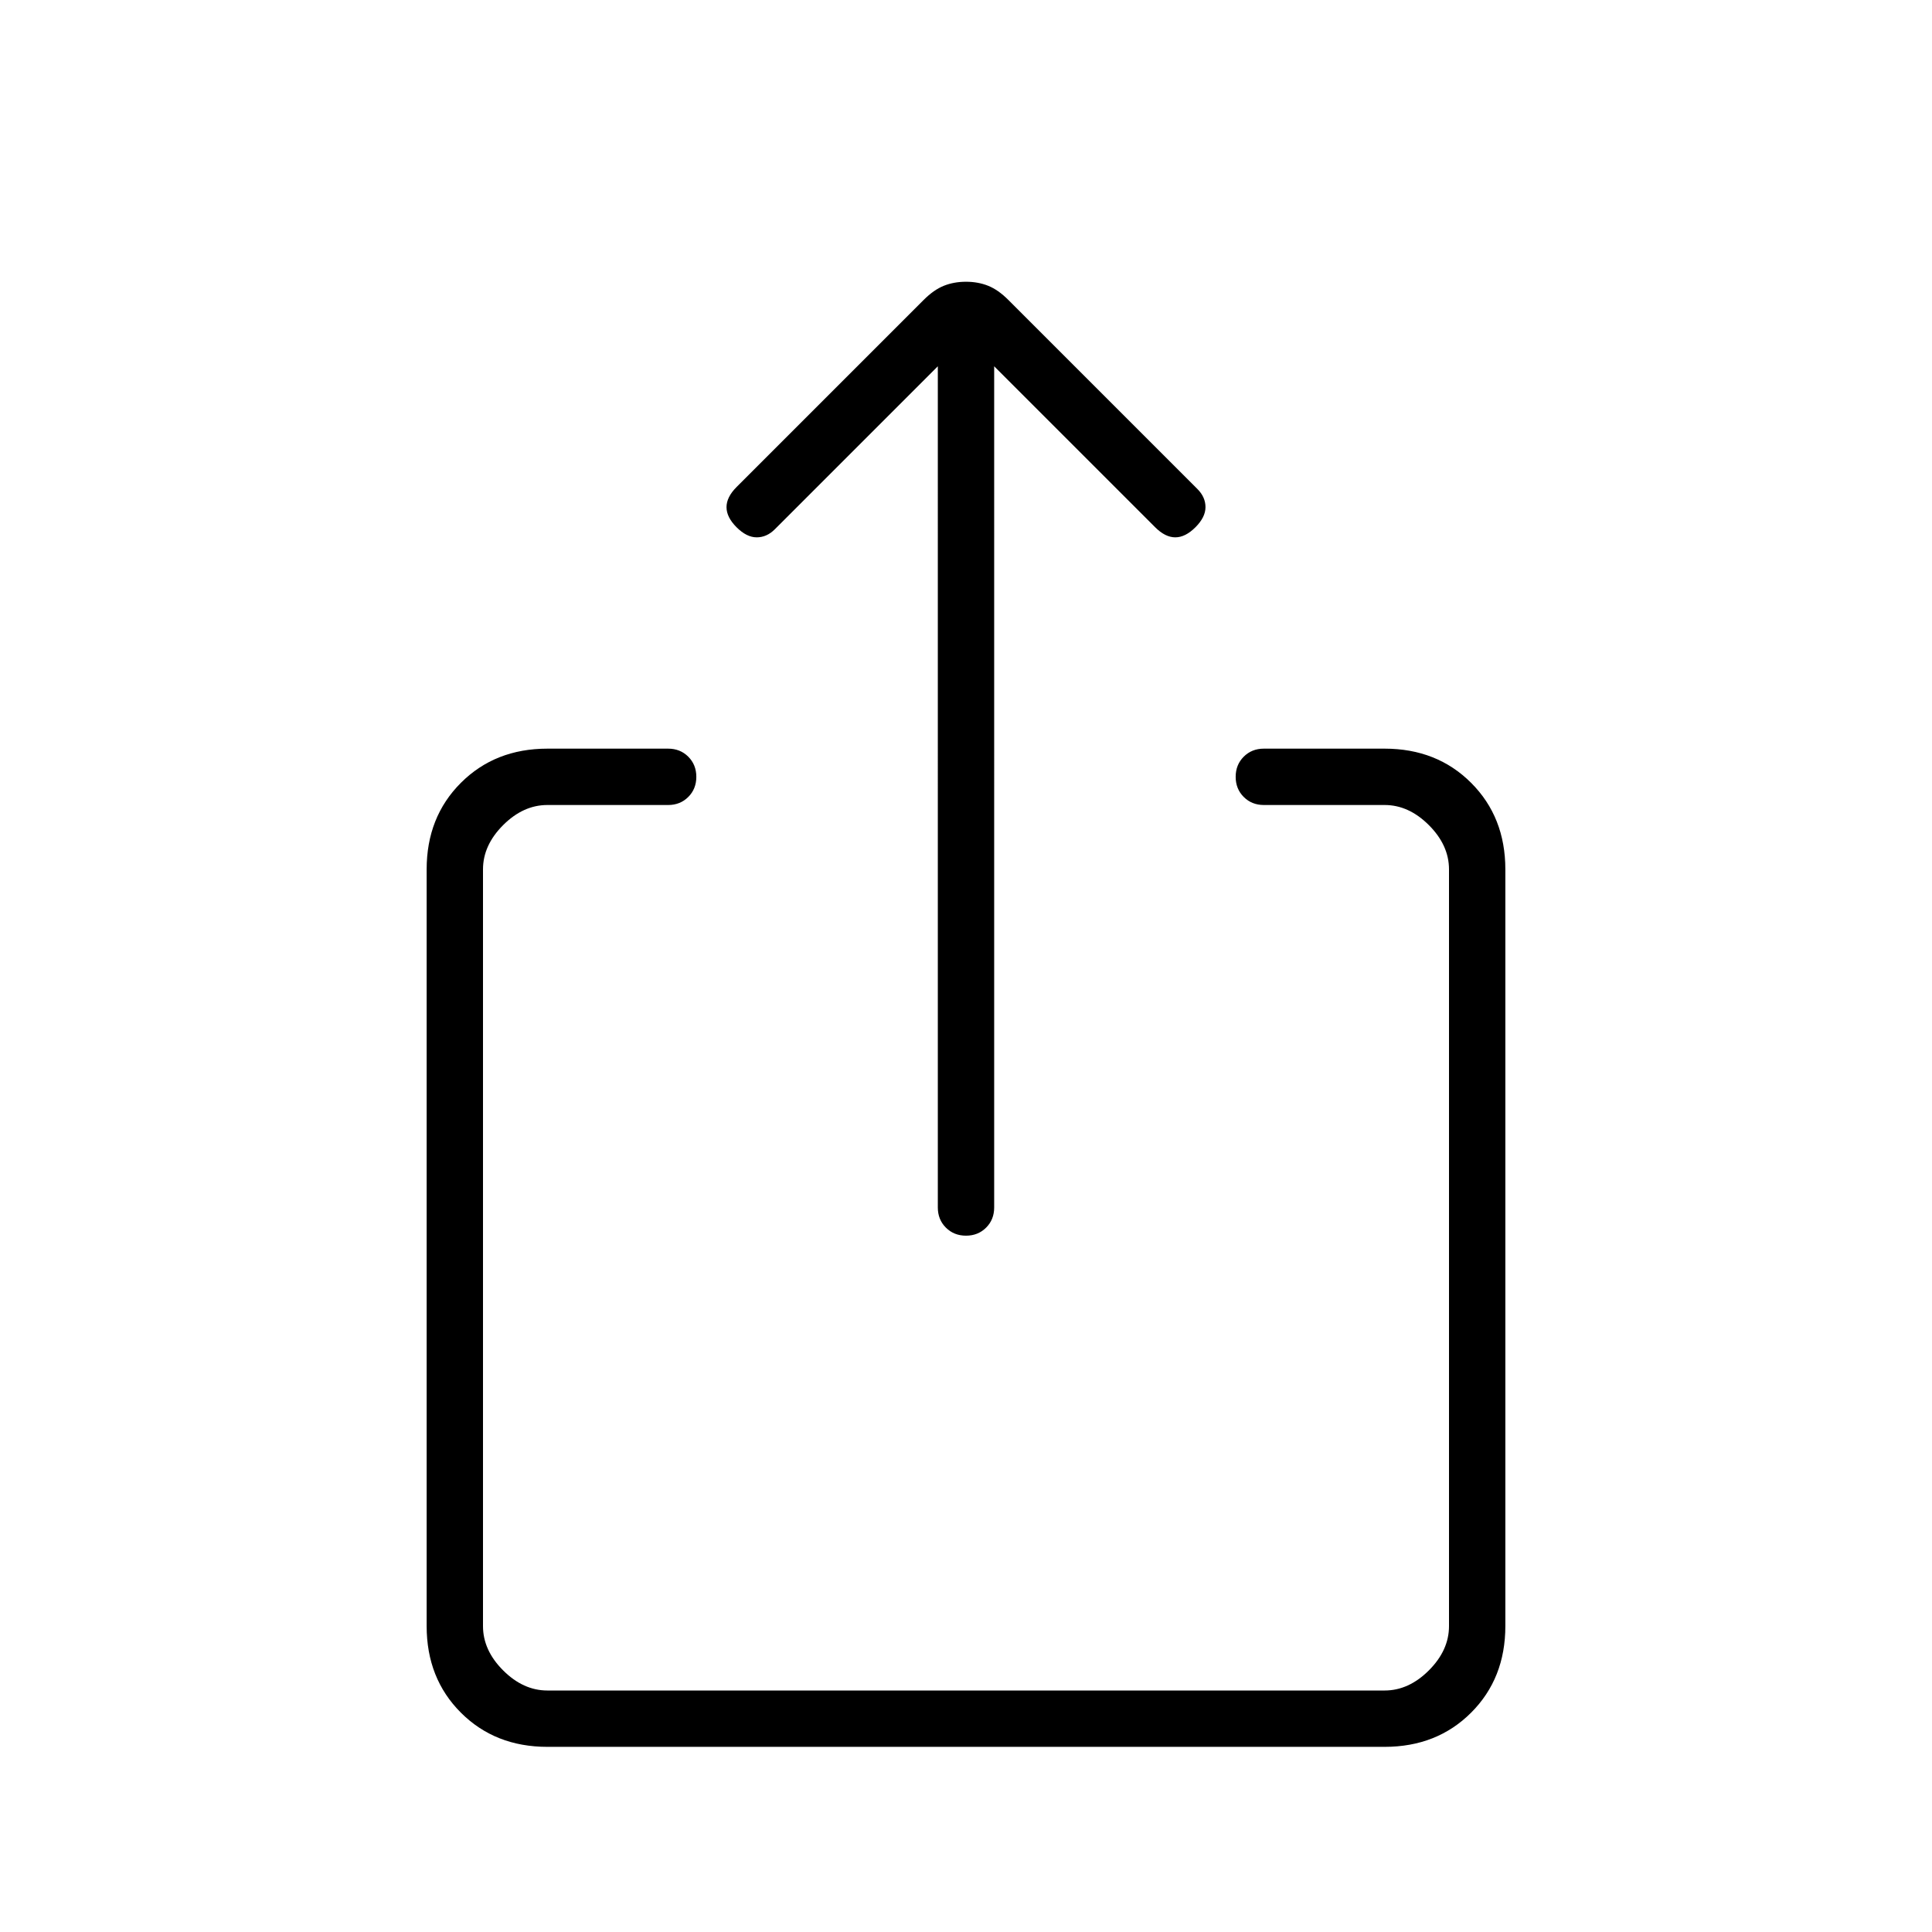 <svg xmlns="http://www.w3.org/2000/svg" height="24" width="24"><path d="M12 15.35q-.15 0-.25-.1t-.1-.25V4.55L9.625 6.575q-.1.1-.225.1t-.25-.125q-.125-.125-.125-.25t.125-.25l2.325-2.325q.125-.125.25-.175.125-.05.275-.05.15 0 .275.05.125.05.25.175l2.35 2.35q.1.1.1.225t-.125.25q-.125.125-.25.125t-.25-.125l-2-2V15q0 .15-.1.25t-.25.1ZM6.8 21.7q-.65 0-1.075-.425Q5.3 20.85 5.3 20.2v-9.4q0-.65.425-1.075Q6.15 9.3 6.8 9.3h1.5q.15 0 .25.1t.1.25q0 .15-.1.25t-.25.1H6.8q-.3 0-.55.25-.25.25-.25.55v9.4q0 .3.25.55.25.25.55.25h10.4q.3 0 .55-.25.25-.25.25-.55v-9.4q0-.3-.25-.55-.25-.25-.55-.25h-1.5q-.15 0-.25-.1t-.1-.25q0-.15.1-.25t.25-.1h1.5q.65 0 1.075.425.425.425.425 1.075v9.4q0 .65-.425 1.075-.425.425-1.075.425Z"/></svg>